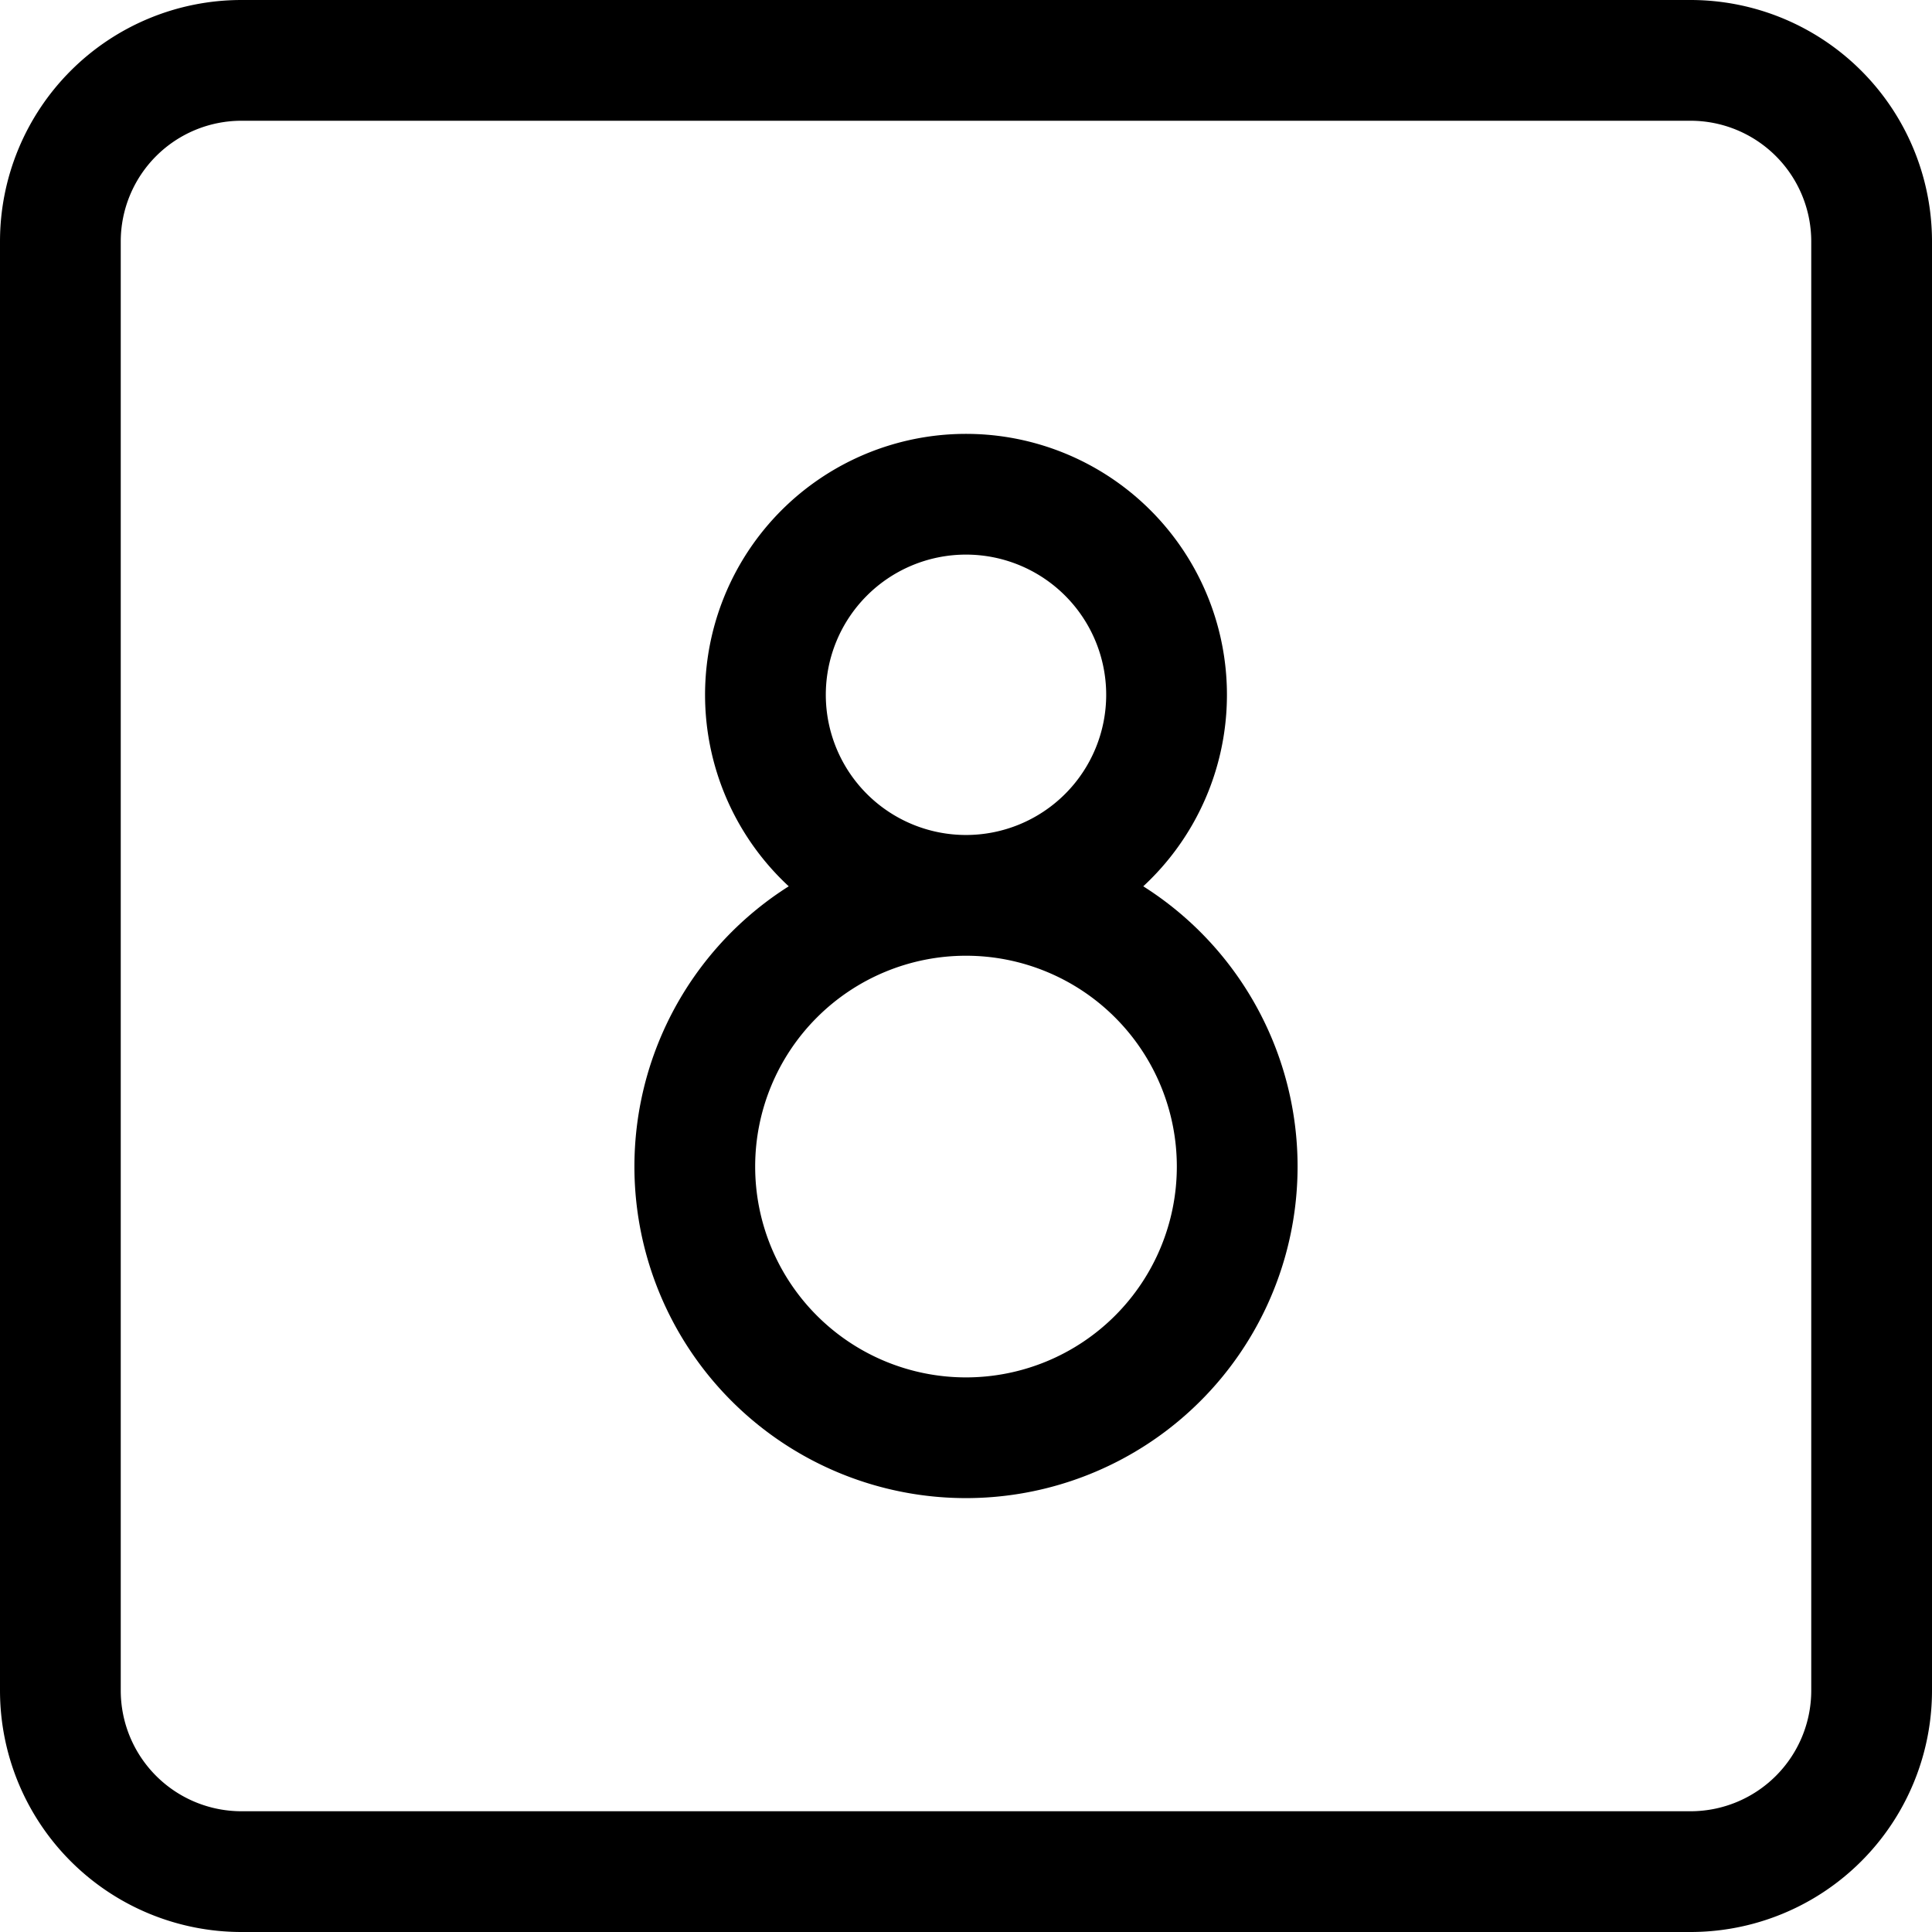 <svg xmlns="http://www.w3.org/2000/svg" xmlns:xlink="http://www.w3.org/1999/xlink" width="16" height="16" viewBox="0 0 16 16"><path fill="currentColor" d="M6.532 7.34a2.161 2.161 0 1 1 2.936 0a2.746 2.746 0 1 1-2.936 0M2 0h12a2 2 0 0 1 2 2v12a2 2 0 0 1-2 2H2a2 2 0 0 1-2-2V2a2 2 0 0 1 2-2m0 1a1 1 0 0 0-1 1v12a1 1 0 0 0 1 1h12a1 1 0 0 0 1-1V2a1 1 0 0 0-1-1zm6 5.915a1.161 1.161 0 1 0 0-2.322a1.161 1.161 0 0 0 0 2.322m0 4.492a1.746 1.746 0 1 0 0-3.492a1.746 1.746 0 0 0 0 3.492"/></svg>